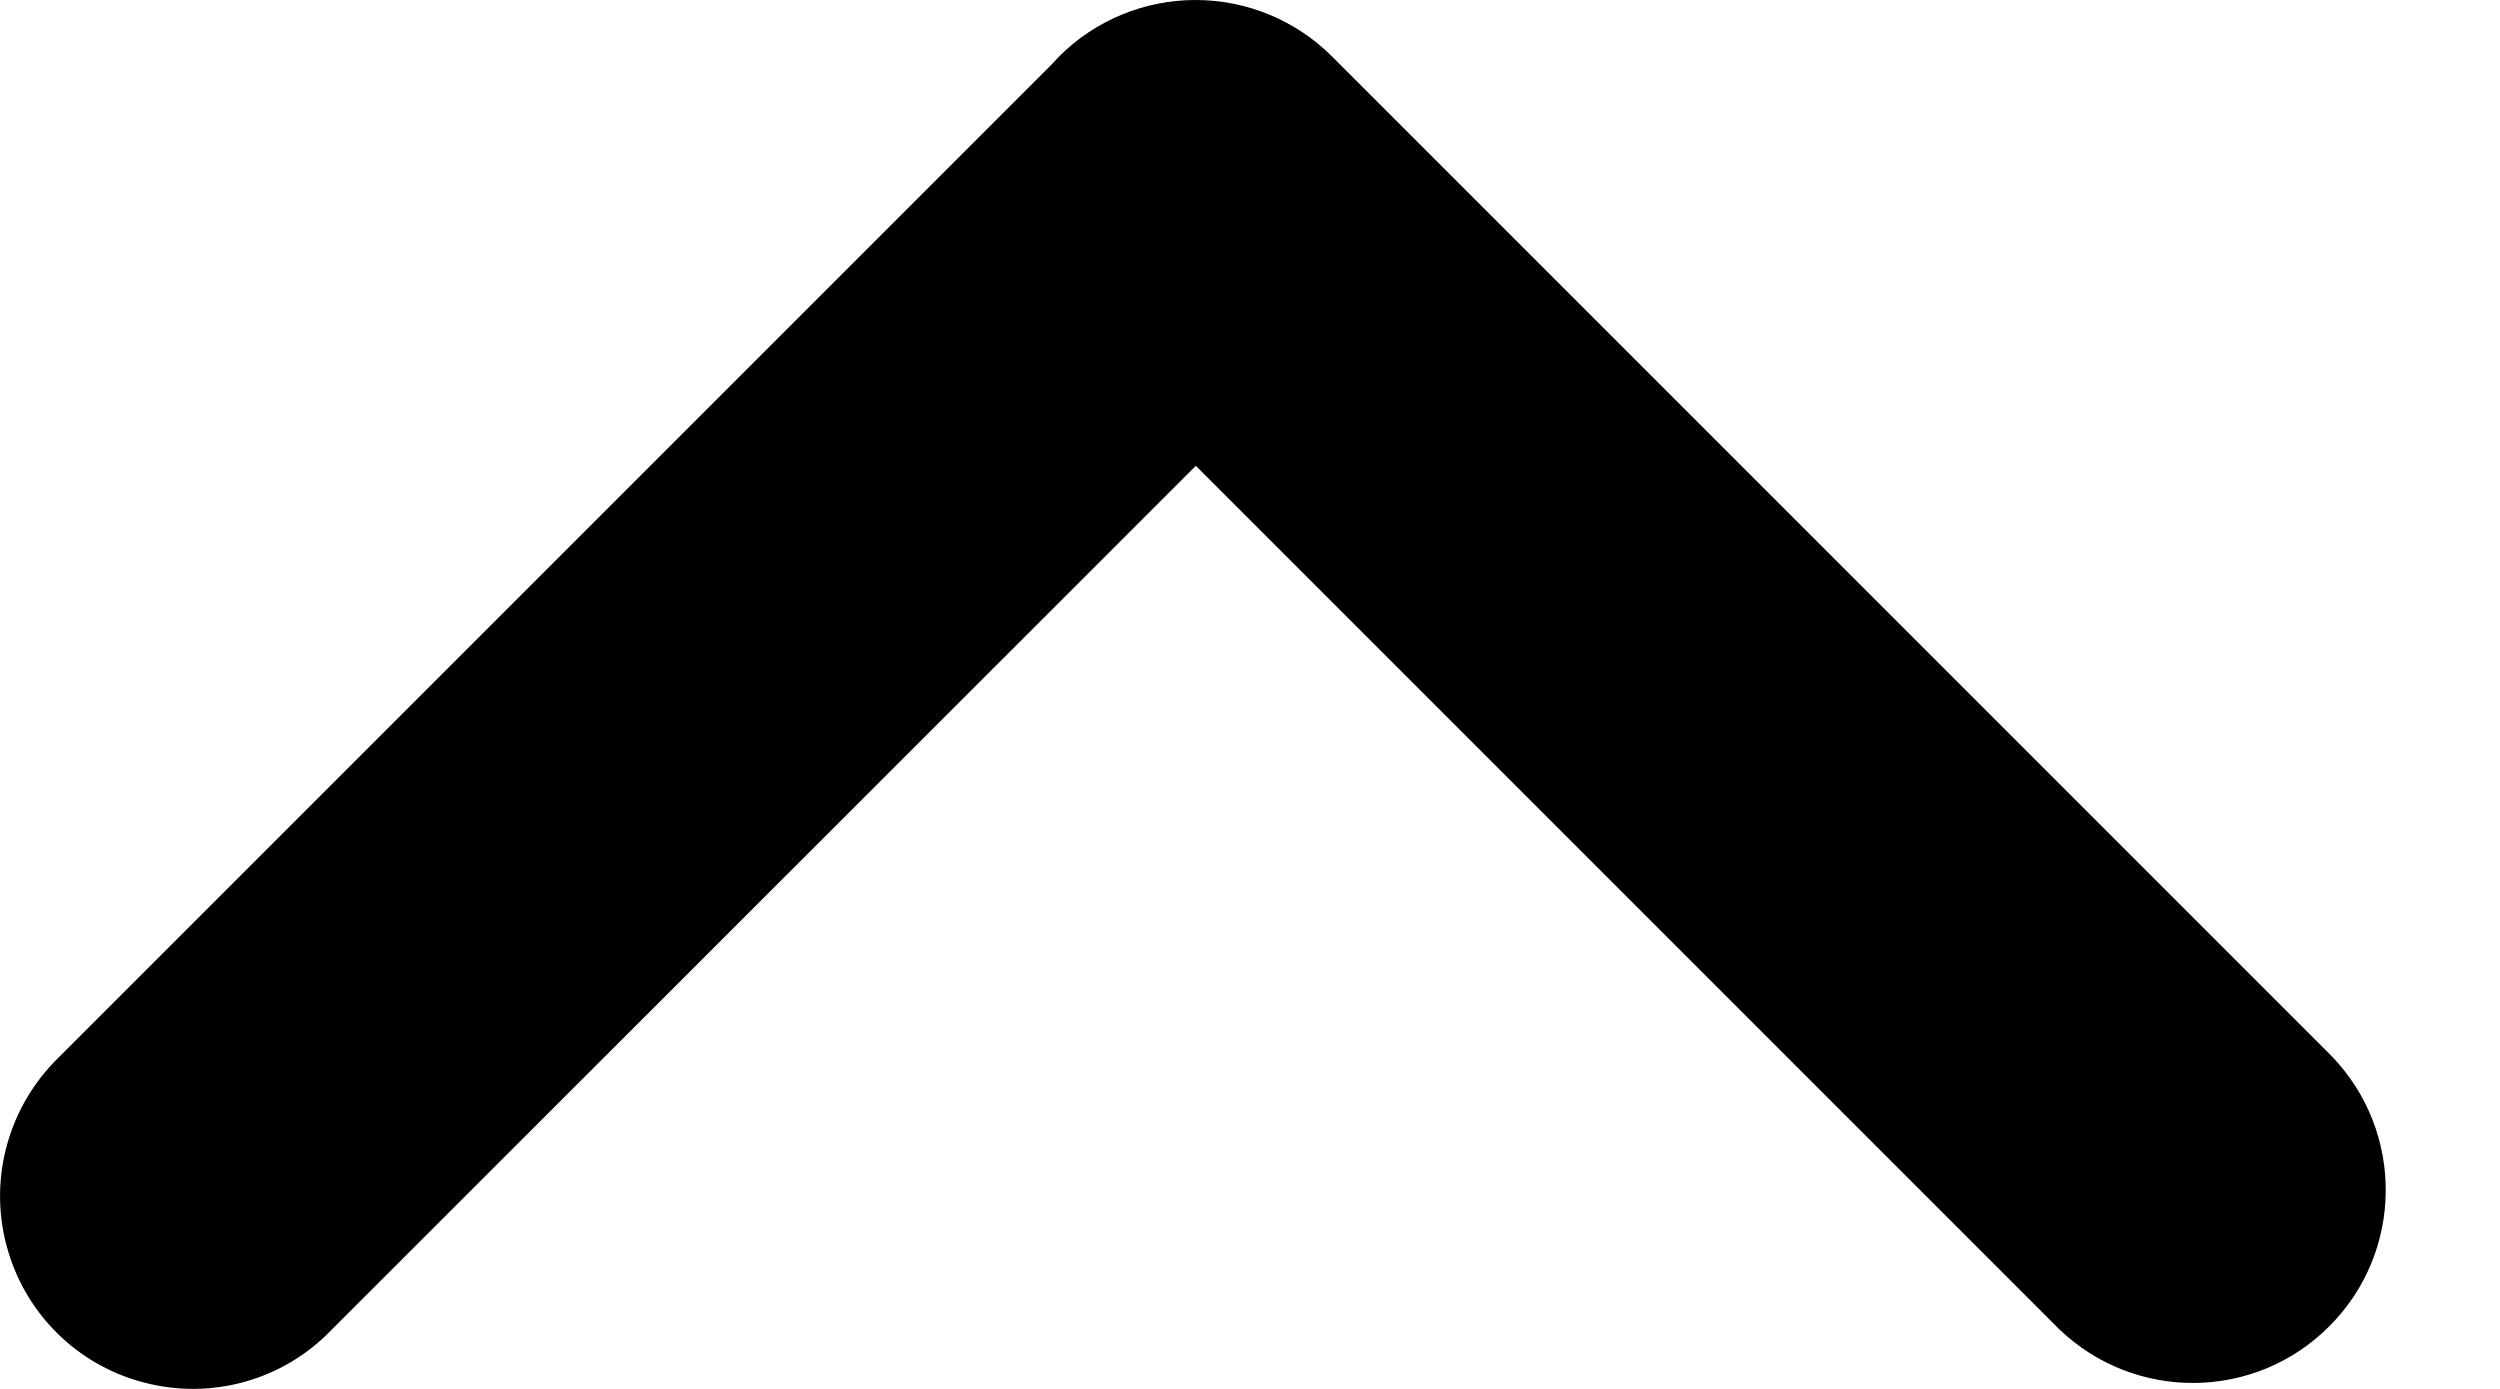 <svg width="9" height="5" viewBox="0 0 9 5" fill="none" xmlns="http://www.w3.org/2000/svg">
<g id="Fill 4">
<g id="Fill 2">
<path id="Fill 1" fill-rule="evenodd" clip-rule="evenodd" d="M3.785 0.233L3.813 0.203C3.943 0.073 4.12 0 4.304 0C4.488 0 4.665 0.073 4.795 0.203L8.394 3.802C8.657 4.075 8.653 4.508 8.385 4.775C8.118 5.043 7.685 5.047 7.412 4.784L4.305 1.677L1.193 4.788C1.019 4.969 0.761 5.041 0.518 4.977C0.275 4.914 0.086 4.724 0.023 4.482C-0.041 4.239 0.032 3.981 0.212 3.806L3.785 0.233Z" fill="black"/>
</g>
</g>
</svg>
